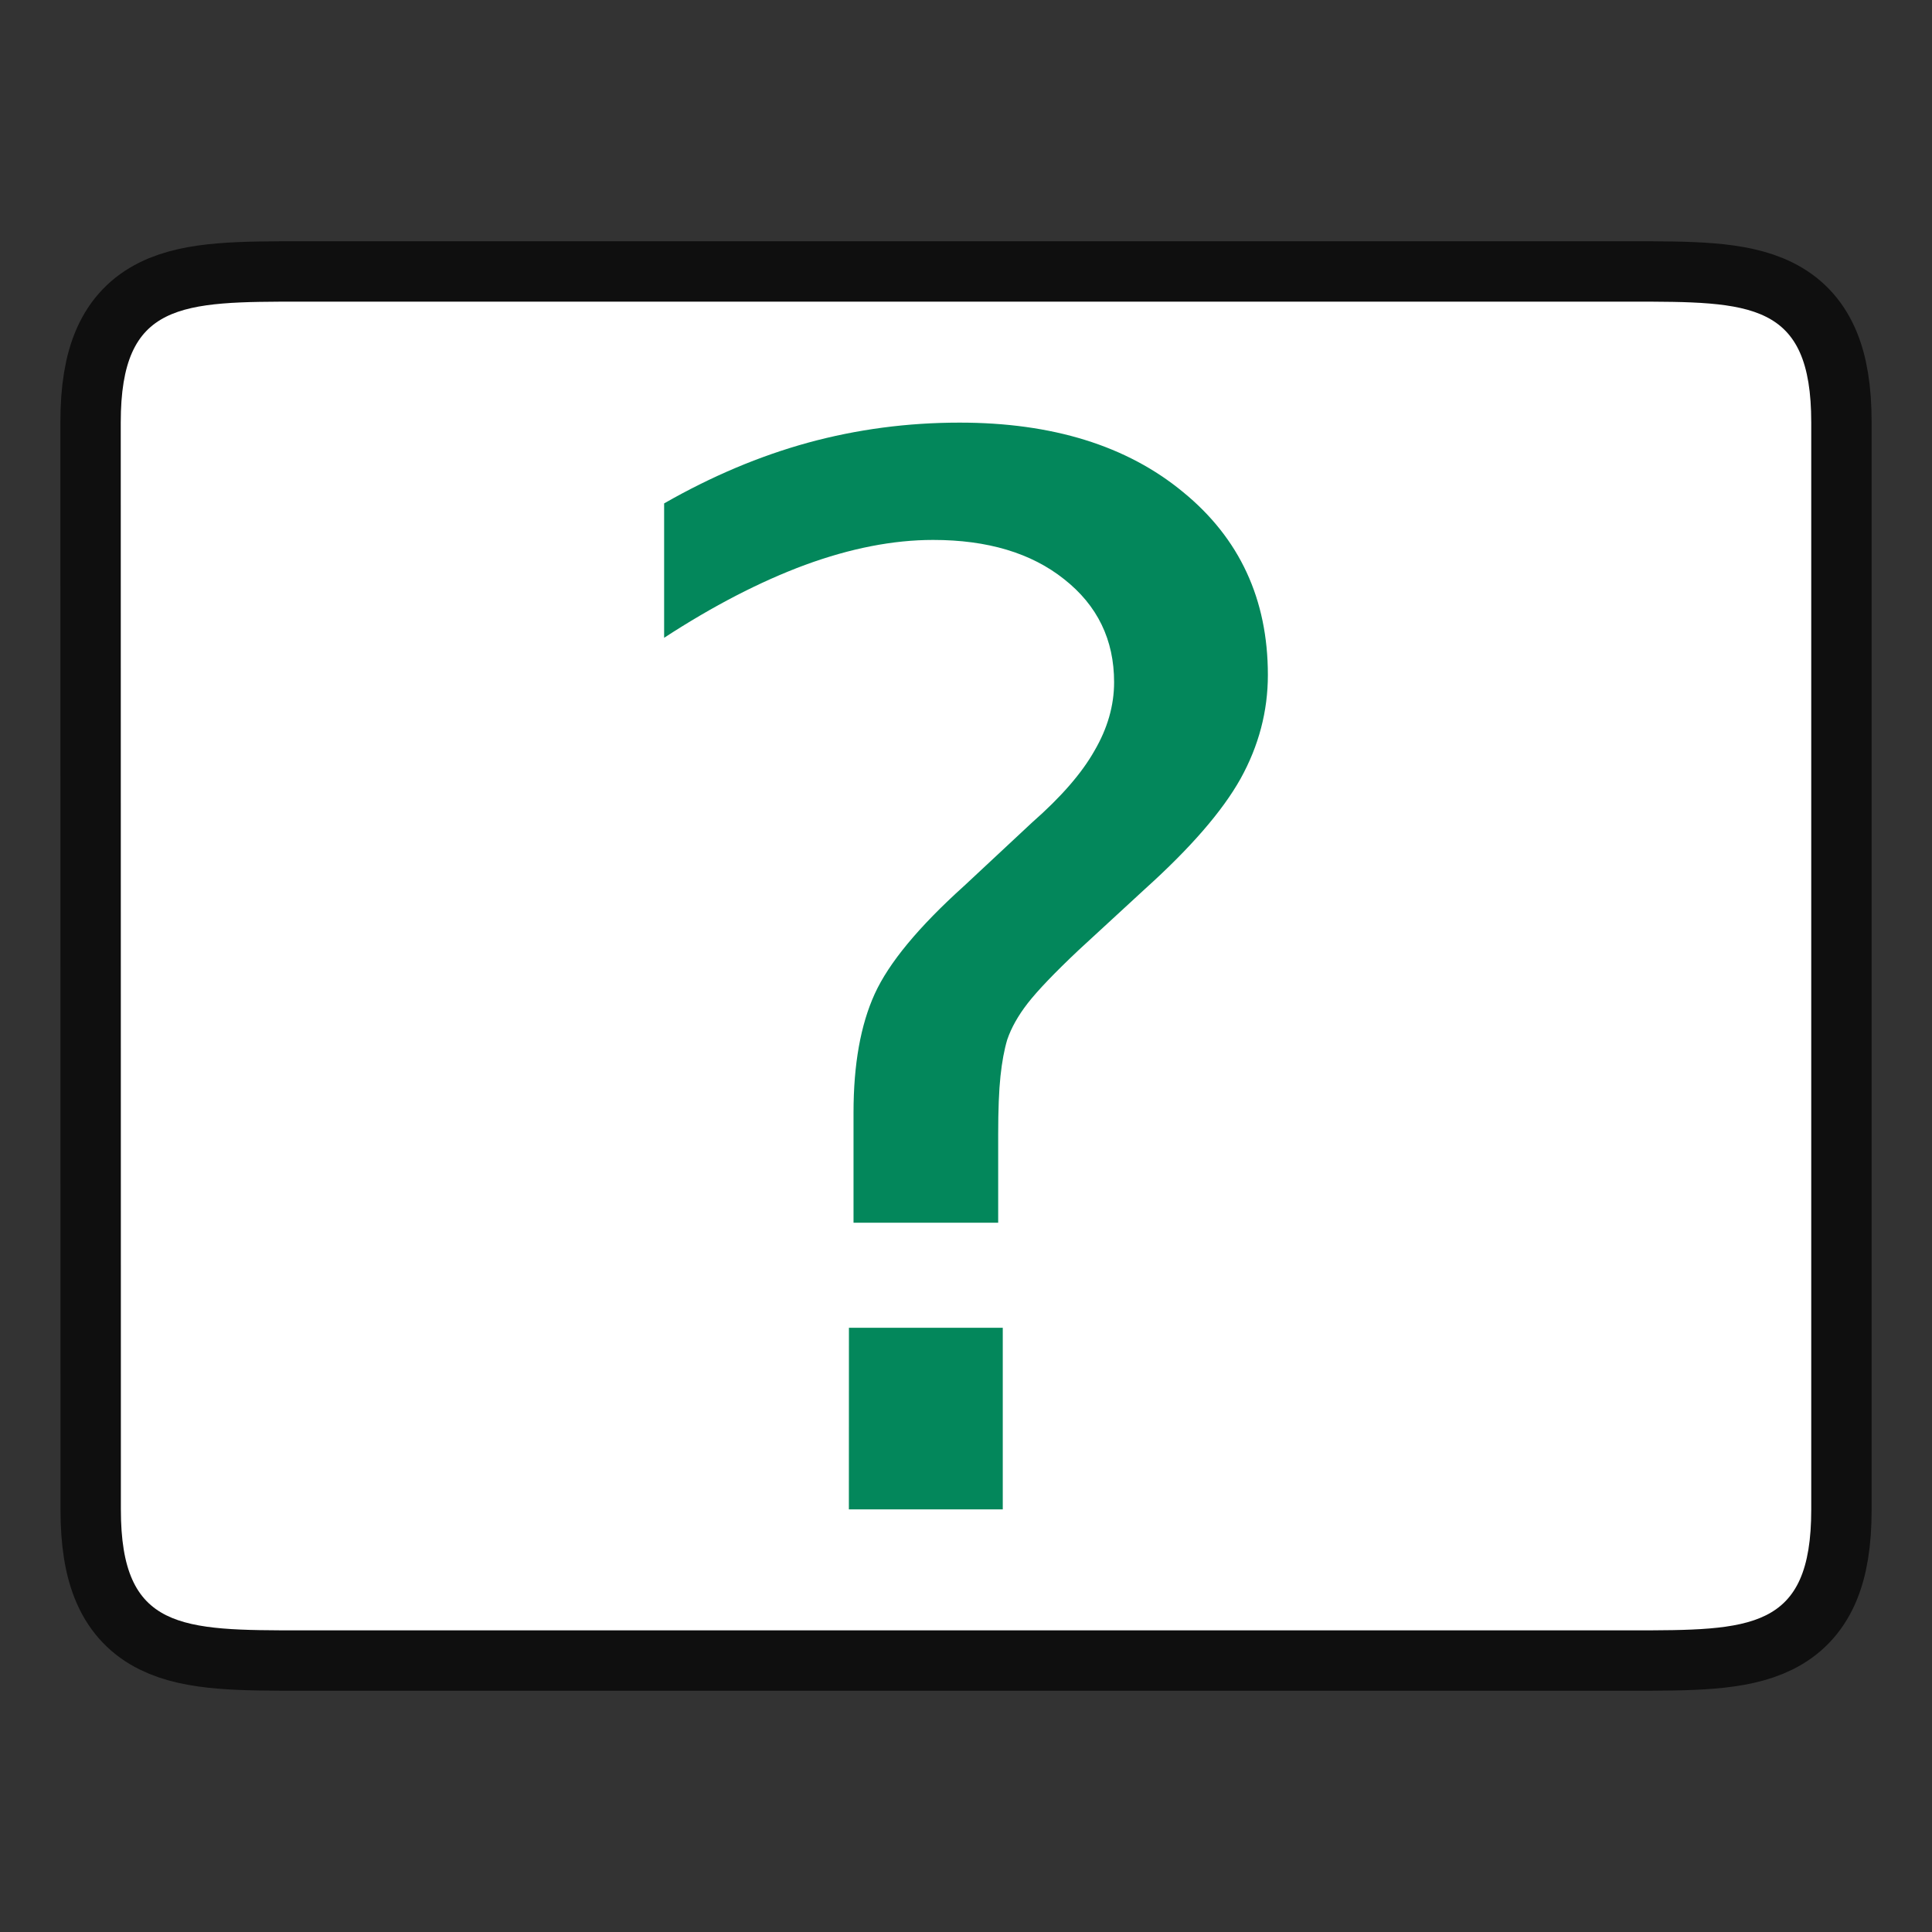 <svg xmlns="http://www.w3.org/2000/svg" height="32" width="32"><rect width="100%" height="100%" fill="#333333" stroke="none"/><path style="opacity:.7;fill:#000;stroke:#000;stroke-width:2;stroke-linecap:butt;stroke-linejoin:miter;stroke-miterlimit:4;stroke-dasharray:none;stroke-opacity:1" d="M2 6.996c0-2 1-2 3.001-2h22c1.998 0 2.999 0 2.999 2v18.008c0 2-1 2-3 2H5.002c-1.998 0-3 0-3-2z"/><path style="fill:#fff;stroke:none;stroke-width:1px;stroke-linecap:butt;stroke-linejoin:miter;stroke-opacity:1" d="M2 6.996c0-2 1-2 3.001-2h22c1.998 0 2.999 0 2.999 2v18.008c0 2-1 2-3 2H5.002c-1.998 0-3 0-3-2z"/><path d="M14.061 21.992h2.548V25H14.06zm2.472-1.74h-2.396v-1.824q0-1.196.351-1.966t1.48-1.788l1.13-1.054q.715-.628 1.029-1.184.326-.557.326-1.137 0-1.054-.828-1.706-.816-.65-2.17-.65-.992 0-2.121.414-1.117.414-2.334 1.207V8.338q1.18-.675 2.384-1.006Q14.6 7 15.894 7q2.308 0 3.7 1.149Q21 9.297 21 11.18q0 .9-.452 1.717-.451.806-1.58 1.824l-1.105 1.018q-.59.557-.84.877-.239.308-.34.604-.074.248-.112.604-.038.355-.038.97v1.457z" fill="#03875B"/></svg>